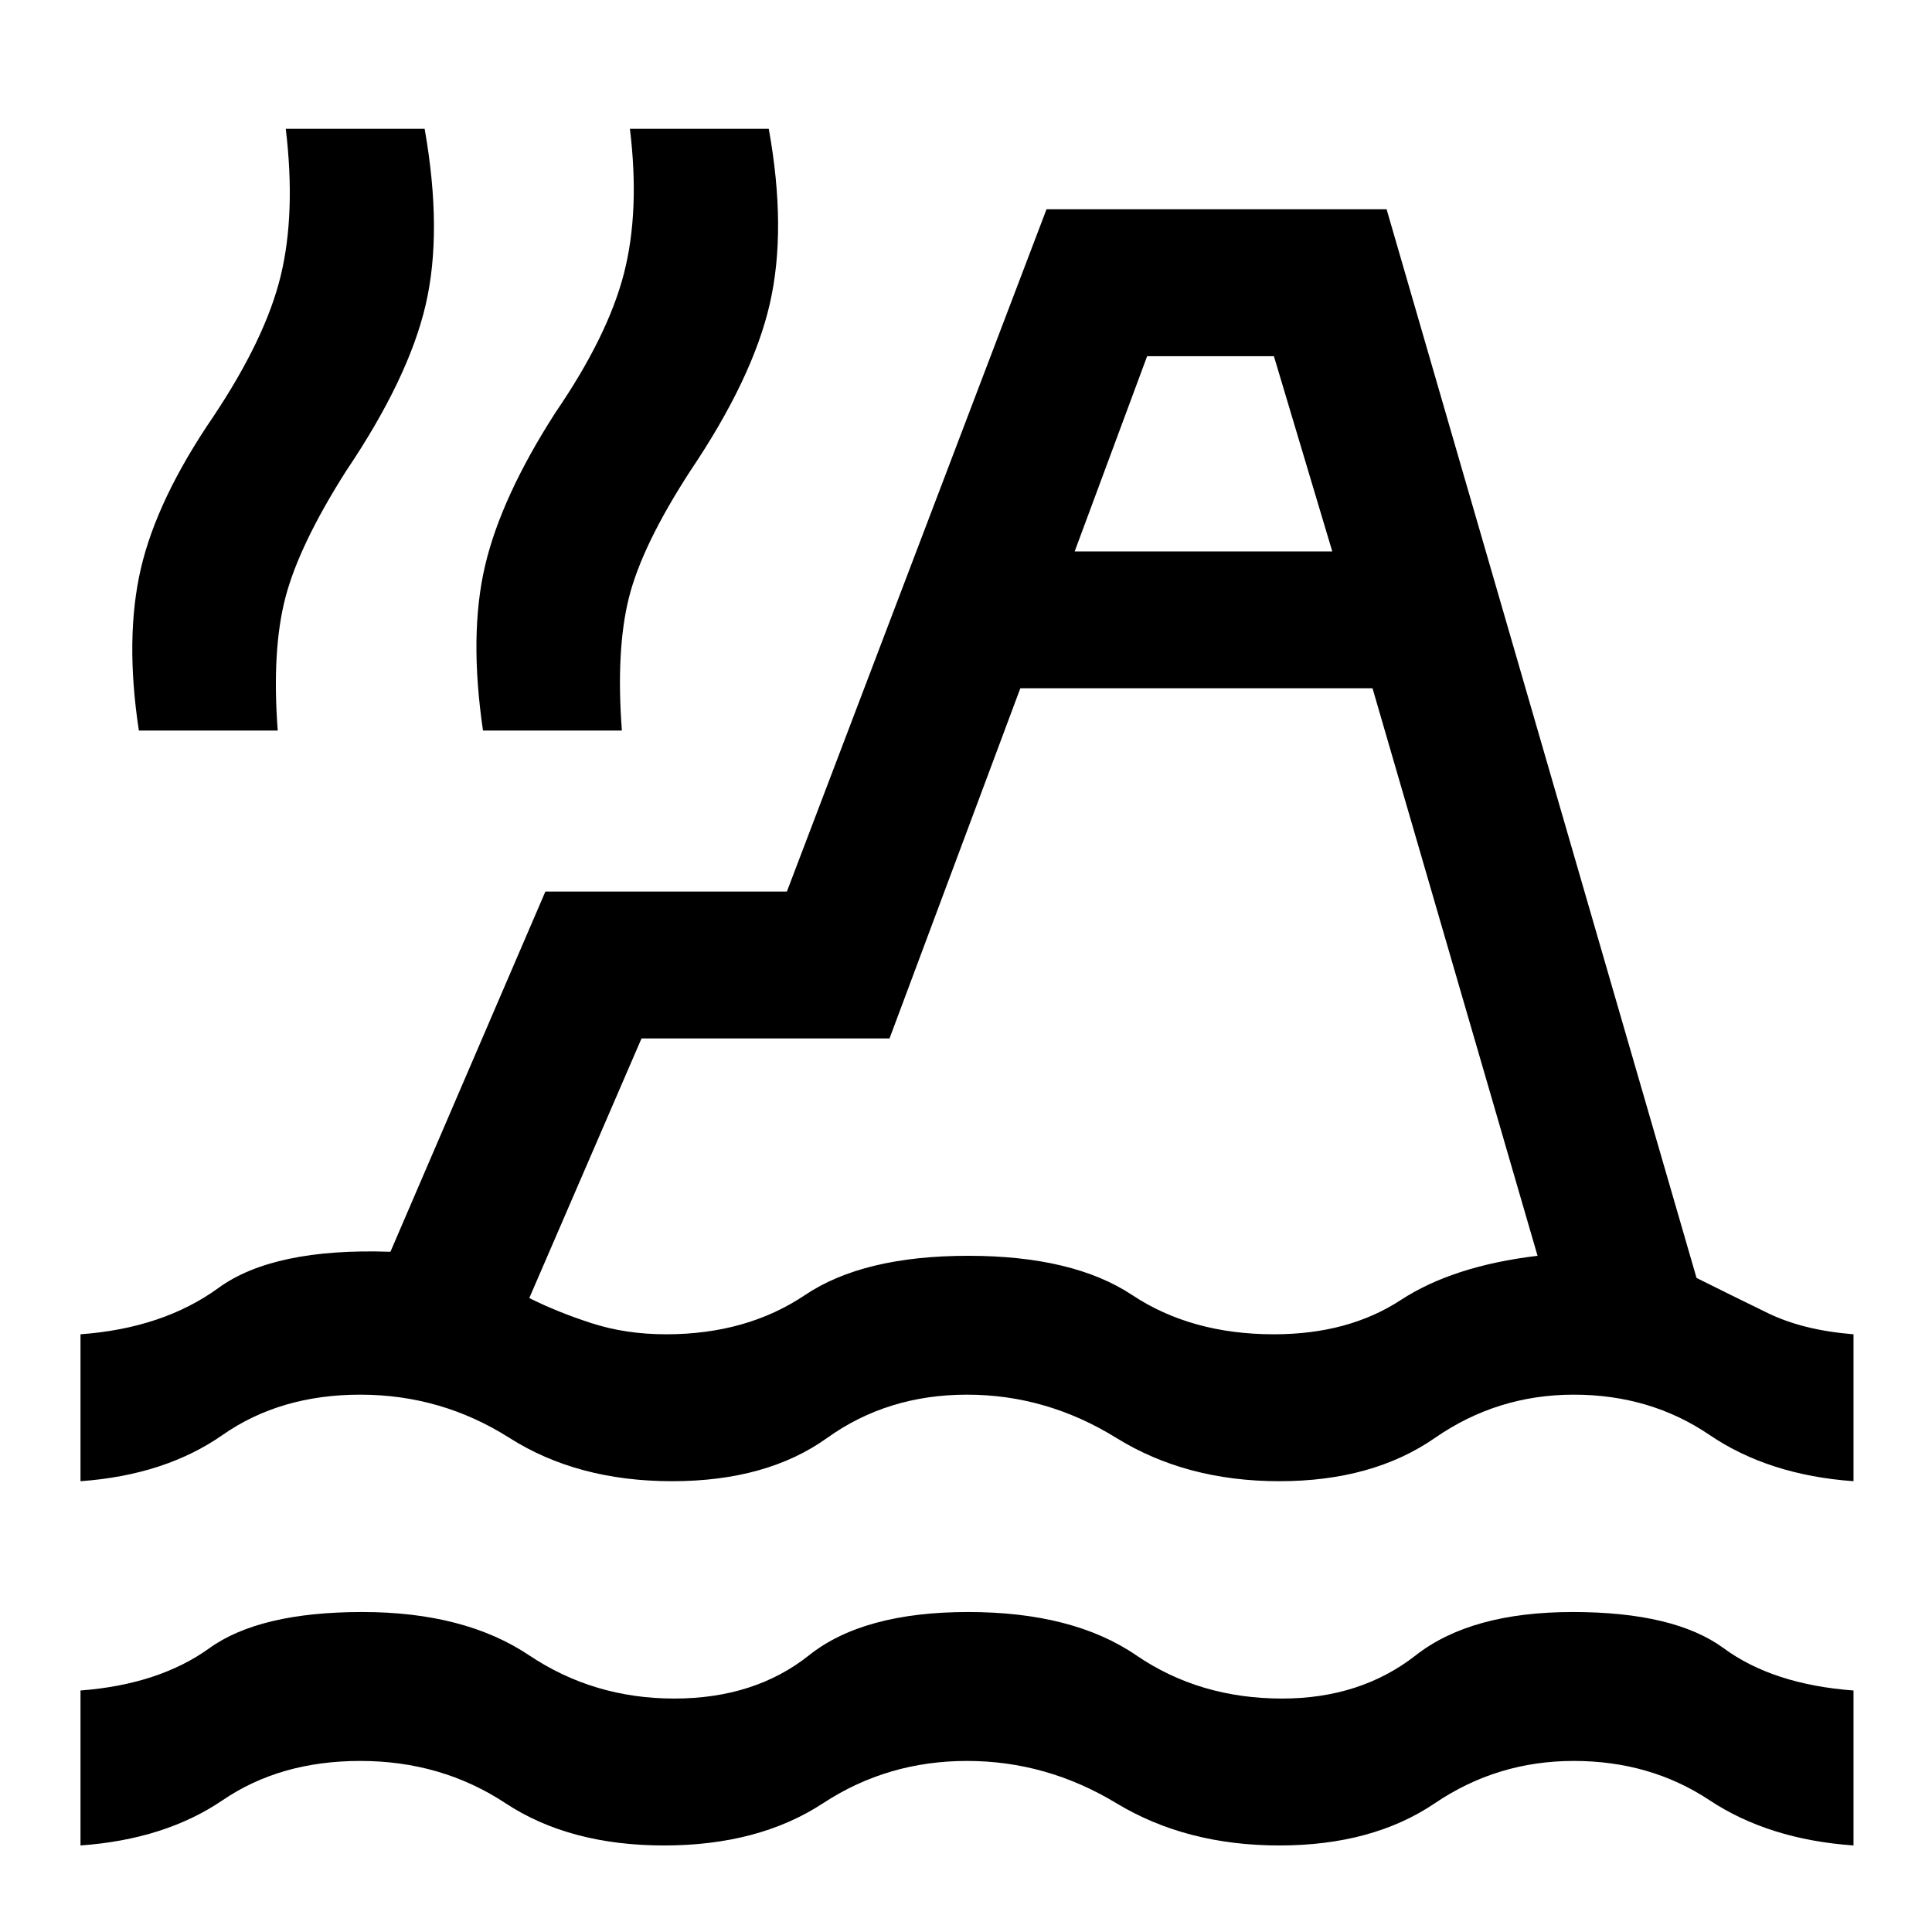 <svg xmlns="http://www.w3.org/2000/svg" height="48" viewBox="0 -960 960 960" width="48"><path d="M40-43v-77q39-3 64-21t76-18q50.8 0 82.9 21.5Q295-116 335-116q40 0 67-21.5t79.08-21.5q52.08 0 83.5 21.5t72.5 21.5q38.92 0 66.42-21.5t78-21.5q50.5 0 75 18t64.5 21v77q-42.12-2.97-71.56-22.49Q820-85 782-85t-69 21q-31 21-77.29 21-46.3 0-81-21Q520-85 480.5-85 441-85 409-64t-79 21q-47 0-78.84-21Q219.32-85 179-85q-39.73 0-68.36 19.5Q82-46 40-43Zm0-181v-73q41-3 68.5-23t85.5-18l77-179h120l129-339h169l154 531q18 9 35.5 17.5T921-297v73q-42.12-3-71.56-23Q820-267 782-267t-69 21.5Q682-224 635.71-224q-46.3 0-81-21.5Q520-267 480.5-267q-39.5 0-69.5 21.5T334-224q-47 0-80.84-21.5T179-267q-39.73 0-68.36 20Q82-227 40-224Zm467-394-65 174H318.77L263-315q14 7 31 12.5t37 5.5q40 0 69-19.5t81.08-19.5q52.08 0 81.5 19.5T633-297q37 0 63-17t68-22l-82-282H507ZM69-597q-7-46 1-80.5t36-75.5q26-39 33.5-70t2.5-73h69q9 51 .5 87.5T172-726q-23.35 36.76-30.17 62.88Q135-637 138-597H69Zm171 0q-7-47.58 1-81.79Q249-713 276-755q26-38 34-69t3-72h69q9 50 .5 87T343-726q-24 37-30.5 63t-3.5 66h-69Zm294-89h128l-29-97h-63l-36 97Zm61 228Z"/></svg>